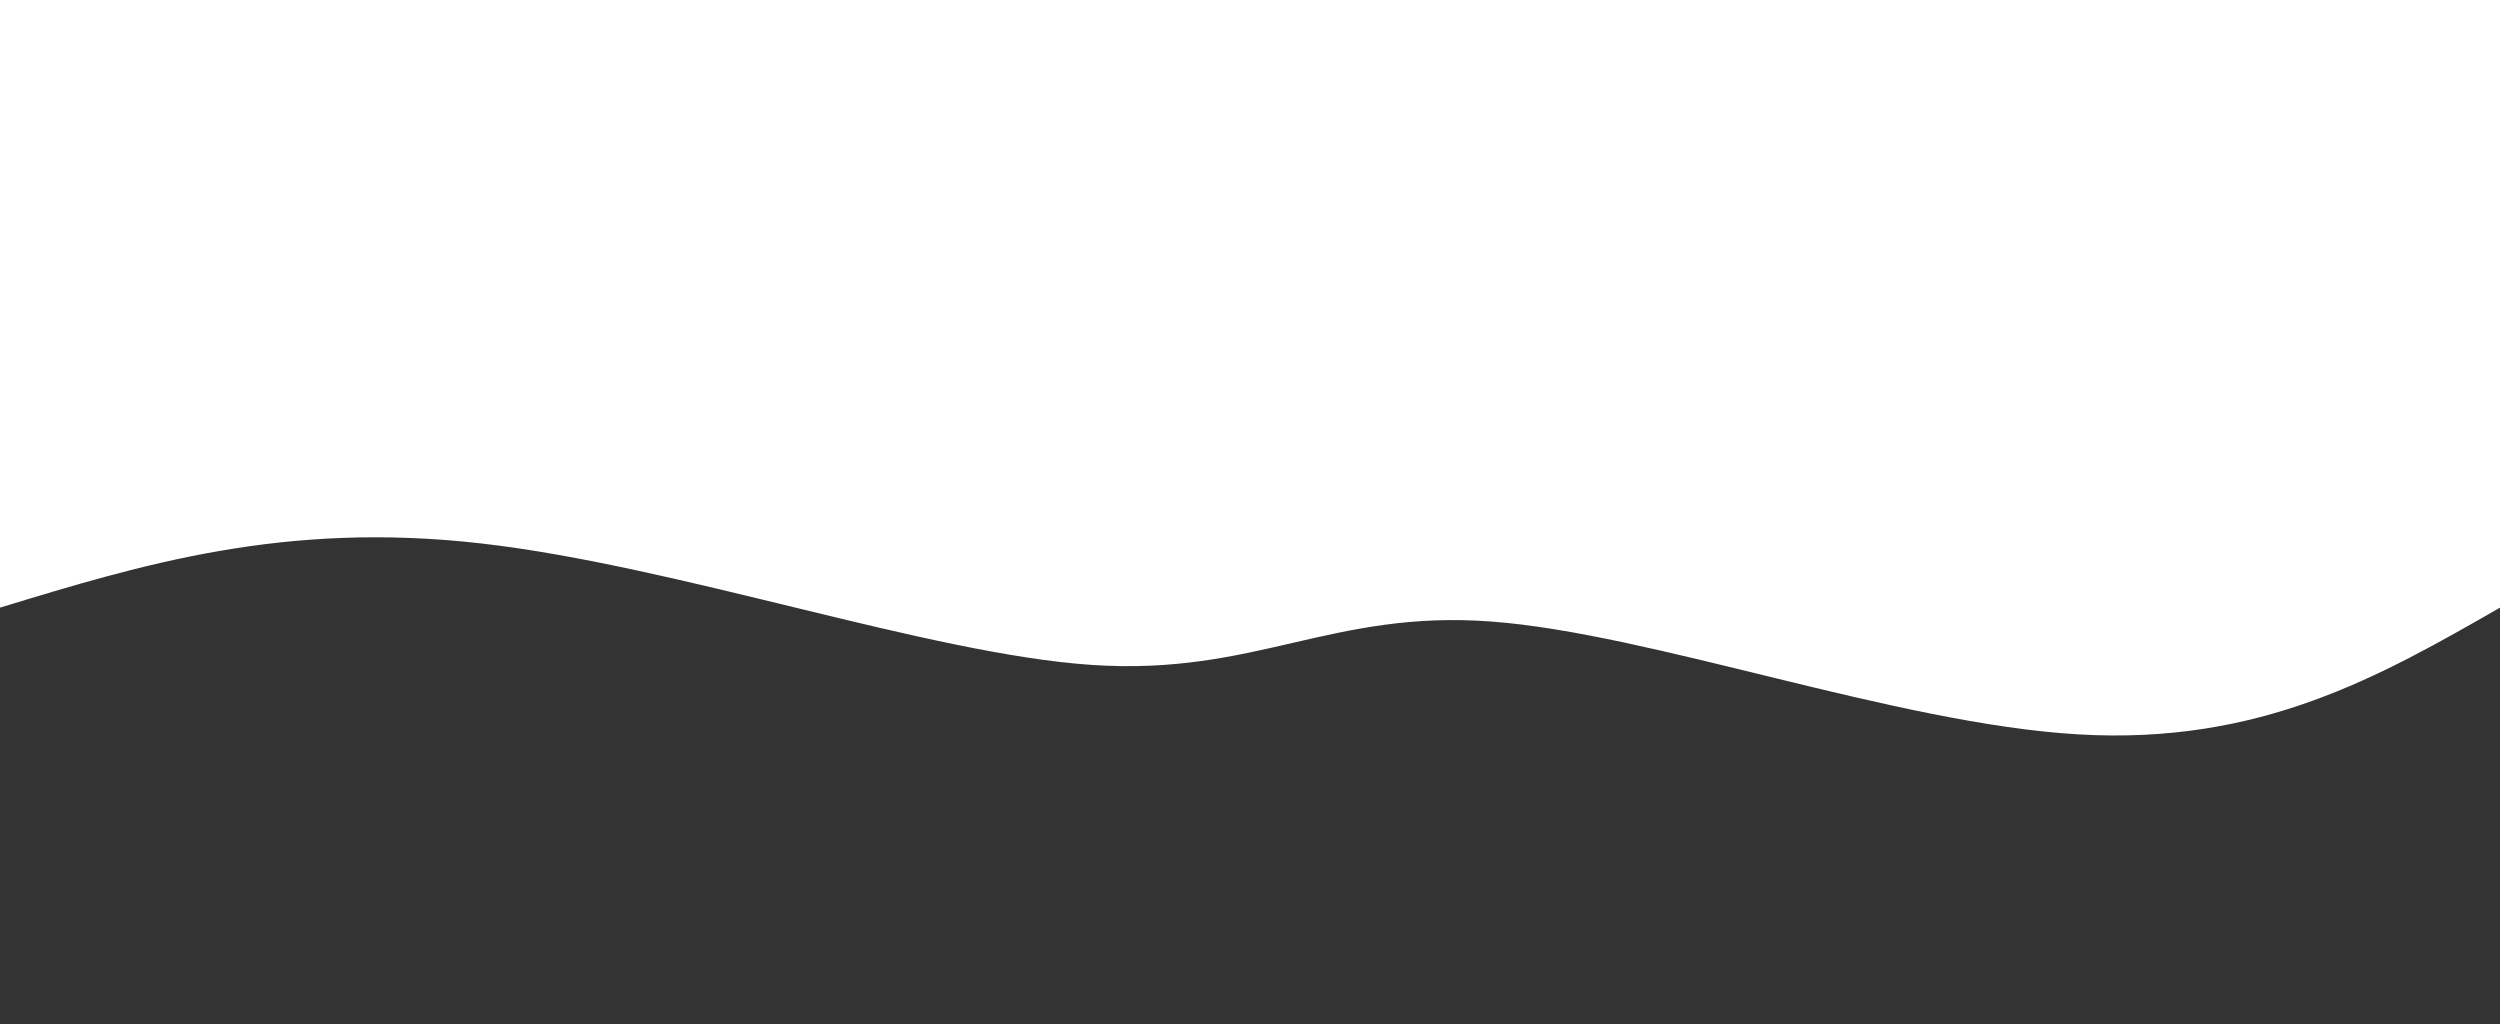 <svg width="100%" height="100%" id="svg" viewBox="0 0 1440 590" xmlns="http://www.w3.org/2000/svg" class="transition duration-300 ease-in-out delay-150"><style>
          .path-0{
            animation:pathAnim-0 4s;
            animation-timing-function: linear;
            animation-iteration-count: infinite;
          }
          @keyframes pathAnim-0{
            0%{
              d: path("M 0,600 L 0,150 C 102.364,180.258 204.727,210.517 306,214 C 407.273,217.483 507.455,194.191 595,196 C 682.545,197.809 757.455,224.718 847,200 C 936.545,175.282 1040.727,98.938 1142,82 C 1243.273,65.062 1341.636,107.531 1440,150 L 1440,600 L 0,600 Z");
            }
            25%{
              d: path("M 0,600 L 0,150 C 103.139,184.201 206.278,218.402 310,204 C 413.722,189.598 518.029,126.593 600,110 C 681.971,93.407 741.608,123.225 830,134 C 918.392,144.775 1035.541,136.507 1142,136 C 1248.459,135.493 1344.23,142.746 1440,150 L 1440,600 L 0,600 Z");
            }
            50%{
              d: path("M 0,600 L 0,150 C 81.522,176.909 163.043,203.818 270,197 C 376.957,190.182 509.349,149.636 601,148 C 692.651,146.364 743.56,183.636 834,184 C 924.44,184.364 1054.411,147.818 1162,136 C 1269.589,124.182 1354.794,137.091 1440,150 L 1440,600 L 0,600 Z");
            }
            75%{
              d: path("M 0,600 L 0,150 C 106.029,139.971 212.057,129.943 311,136 C 409.943,142.057 501.799,164.201 578,185 C 654.201,205.799 714.746,225.254 811,209 C 907.254,192.746 1039.215,140.785 1150,125 C 1260.785,109.215 1350.392,129.608 1440,150 L 1440,600 L 0,600 Z");
            }
            100%{
              d: path("M 0,600 L 0,150 C 102.364,180.258 204.727,210.517 306,214 C 407.273,217.483 507.455,194.191 595,196 C 682.545,197.809 757.455,224.718 847,200 C 936.545,175.282 1040.727,98.938 1142,82 C 1243.273,65.062 1341.636,107.531 1440,150 L 1440,600 L 0,600 Z");
            }
          }</style><style>
          .path-1{
            animation:pathAnim-1 4s;
            animation-timing-function: linear;
            animation-iteration-count: infinite;
          }
          @keyframes pathAnim-1{
            0%{
              d: path("M 0,600 L 0,350 C 81.876,325.043 163.751,300.086 277,313 C 390.249,325.914 534.871,376.699 629,383 C 723.129,389.301 766.766,351.12 859,358 C 951.234,364.88 1092.067,416.823 1197,423 C 1301.933,429.177 1370.967,389.589 1440,350 L 1440,600 L 0,600 Z");
            }
            25%{
              d: path("M 0,600 L 0,350 C 73.158,337.292 146.316,324.584 242,325 C 337.684,325.416 455.895,338.957 565,361 C 674.105,383.043 774.105,413.589 860,406 C 945.895,398.411 1017.684,352.689 1112,337 C 1206.316,321.311 1323.158,335.656 1440,350 L 1440,600 L 0,600 Z");
            }
            50%{
              d: path("M 0,600 L 0,350 C 93.522,379.742 187.043,409.483 286,422 C 384.957,434.517 489.349,429.809 594,406 C 698.651,382.191 803.56,339.282 898,332 C 992.44,324.718 1076.411,353.062 1165,362 C 1253.589,370.938 1346.794,360.469 1440,350 L 1440,600 L 0,600 Z");
            }
            75%{
              d: path("M 0,600 L 0,350 C 83.196,357.321 166.392,364.641 276,372 C 385.608,379.359 521.627,386.756 619,388 C 716.373,389.244 775.1,384.335 871,376 C 966.9,367.665 1099.971,355.904 1201,351 C 1302.029,346.096 1371.014,348.048 1440,350 L 1440,600 L 0,600 Z");
            }
            100%{
              d: path("M 0,600 L 0,350 C 81.876,325.043 163.751,300.086 277,313 C 390.249,325.914 534.871,376.699 629,383 C 723.129,389.301 766.766,351.12 859,358 C 951.234,364.88 1092.067,416.823 1197,423 C 1301.933,429.177 1370.967,389.589 1440,350 L 1440,600 L 0,600 Z");
            }
          }</style><path d="M 0,600 L 0,350 C 81.876,325.043 163.751,300.086 277,313 C 390.249,325.914 534.871,376.699 629,383 C 723.129,389.301 766.766,351.12 859,358 C 951.234,364.88 1092.067,416.823 1197,423 C 1301.933,429.177 1370.967,389.589 1440,350 L 1440,600 L 0,600 Z" stroke="none" stroke-width="0" fill="#333333" fill-opacity="1" class="transition-all duration-300 ease-in-out delay-150 path-1"></path></svg>